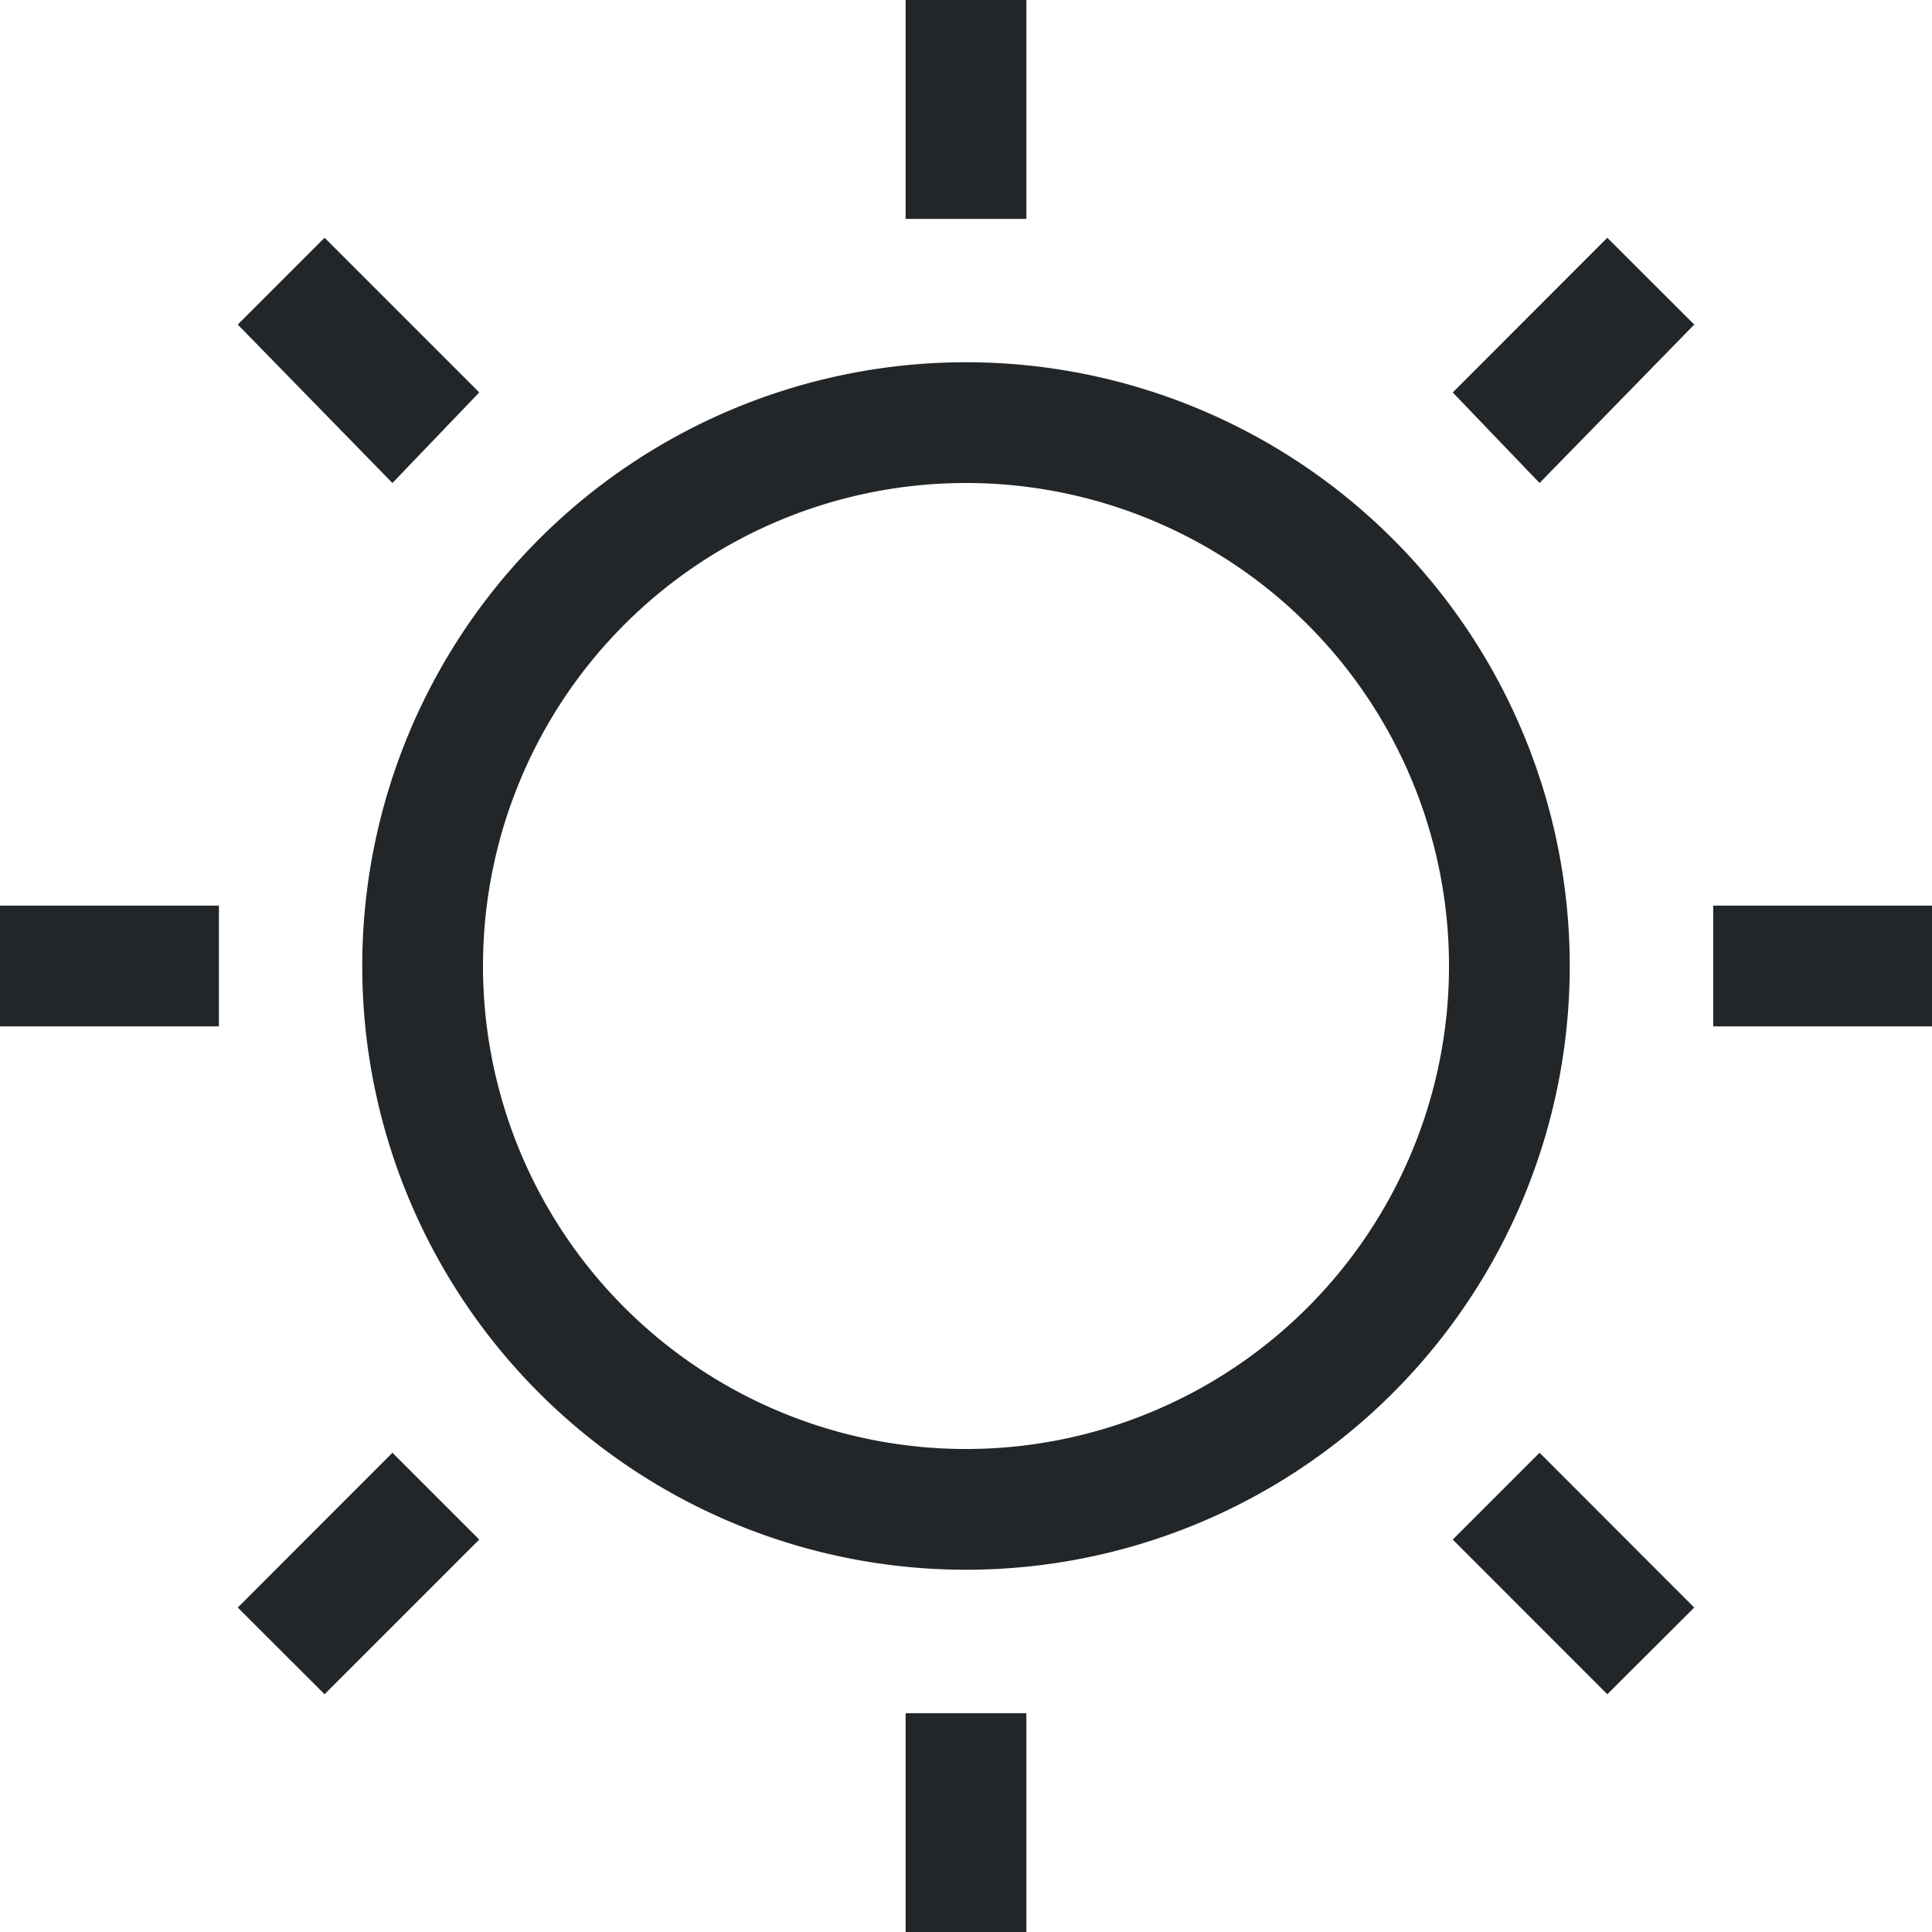 <svg width="16" height="16" version="1.1" viewBox="0 0 16 16" xmlns="http://www.w3.org/2000/svg">
<title>whitebalance</title>
<g transform="translate(-4,-4)" fill="#232629">
<path d="m11.5 4v1.813h1v-1.813zm-4.812 1.969-0.719 0.719 1.281 1.312 0.719-0.75zm10.623 0-1.28 1.281 0.719 0.75 1.281-1.312zm-5.311 1.031a5 5 0 1 1 0 10 5 5 0 0 1 0-10zm0 1a4 4 0 1 0 0 8 4 4 0 0 0 0-8zm-8 3.5v1h1.813v-1zm14.188 0v1h1.812v-1zm-10.938 4.531-1.281 1.282 0.719 0.718 1.281-1.281zm9.5 0-0.719 0.719 1.28 1.281 0.72-0.718zm-5.25 2.157v1.812h1v-1.812z" fill="#232629"/>
</g>
</svg>
